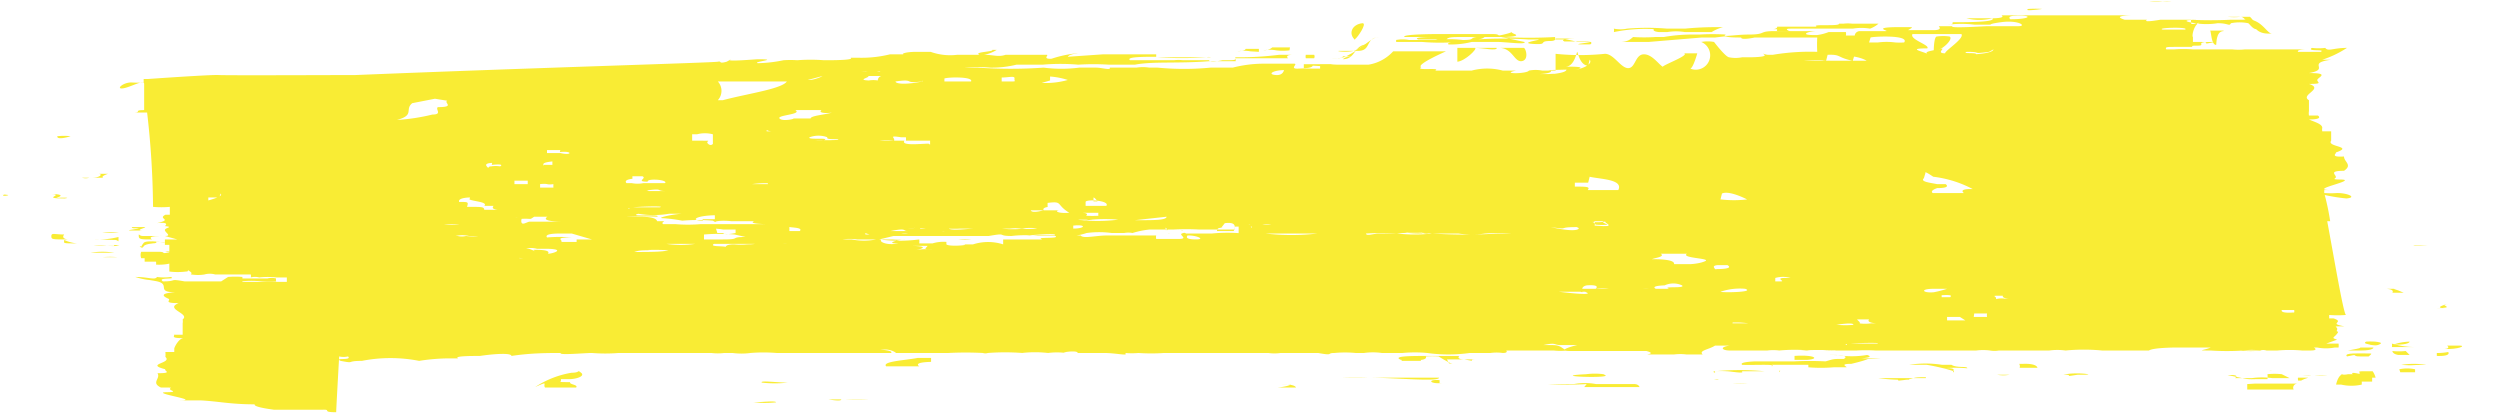 <svg id="Layer_1" data-name="Layer 1" xmlns="http://www.w3.org/2000/svg" viewBox="0 0 50.64 8.41"><title>LinkSmearYellow</title><path d="M3.76,5.45a1,1,0,0,1-.41.06.14.14,0,0,0,0-.06H3.12V5.38H3.05a.18.18,0,0,1,0-.13h0c.15,0,.2,0,.17,0h0s.17,0,.17,0c.21,0,0,.06.28,0,.14,0,0,0-.17,0H3.49v0H3.37s-.05,0,.17,0c0,0-.11,0-.17,0v0c.25,0,.15,0,.17,0a.15.15,0,0,1,.11,0H3.8c.09,0,0,0,0,0h0c.11,0,.13,0,.14,0H3.76Z" transform="translate(-0.19 -0.15)" style="fill:#f9ec34"/><path d="M3.27,5.08c.09,0-.14,0-.17.06s-.08,0-.08,0,0,0,.08,0c-.06,0-.05,0,0-.07s.51,0,.42,0C3.22,5,3.47,5.08,3.27,5.08Z" transform="translate(-0.19 -0.15)" style="fill:#f9ec34"/><path d="M27.79.62c.1,0-.11.3-.15.32-.22,0,.12,0,0,0s-.34,0-.27,0l-.27,0v0c.13,0,.47,0,.45,0h.08s.15-.25.15-.23-.18.27-.14.25C27.49.83,27.58.64,27.79.62Z" transform="translate(-0.19 -0.15)" style="fill:#f9ec34"/><path d="M25.21,1.09h0Z" transform="translate(-0.19 -0.15)" style="fill:#f9ec34"/><path d="M4.48,5.44h.19l0,0C4.53,5.48,4.42,5.48,4.48,5.44Z" transform="translate(-0.19 -0.15)" style="fill:#f9ec34"/><path d="M5.19,5.31s-.05,0,0,0h0S5.19,5.3,5.19,5.31Z" transform="translate(-0.19 -0.15)" style="fill:#f9ec34"/><path d="M2.28,3.75H2.06c.13,0,.22-.06.14-.08h.18S2.22,3.72,2.28,3.75Z" transform="translate(-0.19 -0.15)" style="fill:#f9ec34"/><path d="M1.85,3.74h0C1.81,3.75,1.8,3.75,1.85,3.74Z" transform="translate(-0.19 -0.15)" style="fill:#f9ec34"/><path d="M47.23,1.36c.45,0,0,0-.09,0,.14,0,.3,0,.27,0-.52.07,0,.19-.45.27.38,0,.24.06.18.12s.16.1-.18.1c.32.1-.19.22,0,.33v.08s0,.1,0,.14a.27.27,0,0,0,0,.09h.18s.13.08-.18.08c.11.05.27.09.27.17a.16.16,0,0,0,0,.07h0s0,0,.18,0V3c-.1.13.48.11.09.24.05,0-.15.1.17.08,0,.11.18.17,0,.29-.37,0-.1.1-.18.15s.28,0,.18.06S47,4,47.42,4c-.15,0-.3,0-.44,0a0,0,0,0,1,0,0l-.38,0,.58,0h.09s0,0,0,.06a1.72,1.72,0,0,0,.26,0c.22,0,.41.09.19.11a3.71,3.71,0,0,1-.44-.07,5,5,0,0,1,.11.53c.05,0,.07,0,0,0h0c.25,0,0,0,.24,0h-.3v0h0c.14.75.33,1.88.38,1.9a2.22,2.22,0,0,1-.34,0l0,.07a0,0,0,0,0,0,0h.09c.24.08-.13.1.22.16-.3,0-.12,0-.15.07s.06,0,0,.08-.13.08,0,.12l-.22.08v0h.25a.31.31,0,0,1,0,.08h-.08a.06.06,0,0,0,0,0v0a.94.94,0,0,1-.35,0c-.09,0-.07,0-.07,0s.11.06-.07.06-.16,0-.17,0a2.84,2.84,0,0,0-.5,0s0,0-.07,0l-.09,0-.06,0a.22.22,0,0,0-.13,0h0l0,0s0,0,0,0a.07.07,0,0,0,0,0H46s0,0,0,0a2,2,0,0,1-.44,0v0h.17c.08,0,.3,0,.24,0h0a1.15,1.15,0,0,0-.34,0v0a5,5,0,0,1-.66,0s0,0,0,0c-.31,0-.15,0,0-.06h-.49l.23,0s-.06,0-.15,0h-.1c-.14,0-.16,0-.17,0H44.2c.08,0-.4,0-.48.06h.17l-.22,0s-.15,0-.17,0c-.18,0-.39,0-.73,0v0a3.86,3.86,0,0,0-.74,0,1.2,1.2,0,0,0-.33,0h-.17c-.23,0,.09,0-.25,0-.1,0-.1,0-.09,0s-.2,0-.17,0l-.26,0c-.13,0-.08,0-.08,0a.54.54,0,0,1-.18,0,1.08,1.08,0,0,0-.28,0h-.08c-.46,0-.47,0-.93,0s-.31,0-1.08,0c0,0,0,0,0,0h-.25s-.62,0-.77,0a1.42,1.42,0,0,0,.61-.08h.09s-.26.07,0,.08c-.05,0,.16,0,.24,0s0,0,0,0,0,0,.13,0h0a3.53,3.53,0,0,0-.39,0s0,0-.12,0v0c.05,0,0,0-.24,0a6.9,6.9,0,0,0-.77,0H35.57c-.08,0-.12,0-.1,0h-.15s0,0,0,0a1.26,1.26,0,0,1,.43,0,.58.58,0,0,1,.22,0c.38,0,.09,0,.5,0l0,0h.38v0a3.3,3.3,0,0,0-.62,0,.92.92,0,0,0-.24,0c-.31,0-.09,0-.45,0-.06,0,.21,0,.22,0-.36,0-.39,0-.22,0s-.15,0-.31,0-.22-.07,0-.1h-.3c-.12.08-.34.1-.25.18l-.33,0h0a1,1,0,0,0-.25,0,0,0,0,0,0,0,0c-.22,0-.43,0-.44,0-.28,0,.14,0-.12-.07h-.17c-.28,0-.25,0-.53,0H32c-.28,0,0-.09.14-.12-.34,0-.17,0-.33,0s-.08-.06-.36,0c0,0,0,0-.07,0v0c.14,0,.06,0,.25,0s.19.07.3.11a1.25,1.25,0,0,1-.27,0h-.43s0,0-.1,0c.06,0-.17,0-.16,0H30.7s.05.05-.07.05a0,0,0,0,0,0,0,.93.93,0,0,0-.25,0c-.34,0-.16,0-.42,0a3.1,3.1,0,0,1-.86,0h0a2.68,2.68,0,0,0-.5,0s-.11,0-.17,0h-.08a0,0,0,0,0,0,0h-.17a1.27,1.27,0,0,0-.36,0l0,0s-.11,0-.17,0a2.26,2.26,0,0,0-.43,0c-.17,0,0,.06-.33,0,.07,0,.21,0,.18,0h-.43c-.23,0-.37,0-.33,0-.14,0-.16,0-.18,0a.89.89,0,0,1-.25,0,0,0,0,0,0,0,0c-.09,0,0,0-.16,0s-.13,0-.27,0-.07,0-.07,0c-.36,0-.26,0-.51,0h-.51s-.28,0-.52,0c0,0,0,0-.07,0a3.82,3.82,0,0,1-.52,0,0,0,0,0,0,0,0,1.56,1.56,0,0,1-.27,0c.08.07-.17,0-.43,0h-.53c0-.07-.42,0-.24,0a1.37,1.37,0,0,0-.36,0,.06.06,0,0,0,0,0,2.33,2.33,0,0,0-.53,0c.11,0,.08,0,.1,0h-.09a4.6,4.6,0,0,0-.7,0,.16.16,0,0,1-.1,0,6.81,6.81,0,0,0-.7,0,.05.05,0,0,0,0,0c-.21,0-.54,0-.53,0h-.53s-.06-.06-.2-.07c-.33,0,.17,0,.1.07-.44,0-.87,0-1.25,0-.2,0-.35,0-.36,0h-.17s0,0-.09,0h-.27l-.18,0a3.29,3.29,0,0,0-.53,0,1.36,1.36,0,0,1-.36,0h-.17a1.06,1.06,0,0,1-.26,0c-.14,0-.62,0-.89,0,0,0-.14,0-.28,0l-.44,0h-.27a3.42,3.42,0,0,1-.54,0c-.15,0-.69.05-.63,0-.25,0-.61,0-1,.06,0-.06-.3-.05-.64,0-.16,0-.54,0-.44.05-.08,0-.08,0-.08,0a3.92,3.92,0,0,0-.71.05,3,3,0,0,0-1.16,0c-.34,0-.12.06-.43,0-.15-.07.24,0,.15-.09a.4.4,0,0,1-.18,0C7,8.44,7,8.48,7,8.5c-.32,0-.07-.06-.29-.05H6.54l-.25,0H6l0,0v0c-.19,0-.28,0-.26,0s-.43-.05-.39-.11c-.5,0-.72-.06-1.1-.08l0,0H3.82c.38,0-.2-.09-.31-.14s.29,0,.16-.06S3.82,8,3.45,8c-.21-.1,0-.18-.07-.29.33,0,.12-.05.16-.08-.43-.11.15-.12,0-.25a.44.44,0,0,0,0-.1c.16,0,.17,0,.18,0h0s0-.05,0-.07S3.81,7,3.91,7c-.3,0-.16-.05-.2-.07h.18s0-.06,0-.09,0-.09,0-.14a.24.24,0,0,0,0-.08c.16-.12-.38-.21-.08-.33-.34,0-.14-.06-.21-.09s-.23-.11.15-.13c-.47,0,0-.2-.52-.24,0,0,.12,0,.26,0-.05,0-.54,0-.1,0a1.37,1.37,0,0,1-.46-.07c.27,0,.4.07.44,0a1,1,0,0,0,.28,0c.13.06-.29,0-.16.09.31,0,.1-.06.44,0,0,0-.18,0-.19,0v0l1.12,0a.17.17,0,0,0-.11-.06h.09l.52,0,.25,0a.35.35,0,0,1,.17,0s0,0,0,.06l-.3,0h.13c.17,0,.53,0,.46,0,.11,0,.17,0,.35,0h.17s0,0-.19,0H6s-.18,0-.19,0,0,0,0,0a2.21,2.21,0,0,1-.32,0,1.93,1.93,0,0,0-.42,0H4.67s0,0,0,0,0,0,0,0,0,0,0,0h0l.14-.09,0,0,0,0,0,0a1.65,1.65,0,0,1,.29,0h0s0,.07,0,.1H5s.07,0,.21,0h.22c.08,0,.06,0,.08,0h.16s0,0,.1,0,0,0,0,0H6l0-.09-.21,0s0,0,0,0a1.57,1.57,0,0,0-.35,0h0a0,0,0,0,1,0,0,.33.33,0,0,0-.17,0,.14.14,0,0,0,0-.06h.16v0H5.18v0H4.92l-.06,0c-.08,0-.08,0-.08,0H4.55a.4.4,0,0,0-.22,0h0v0h.21s0,0,.12,0h.1l0,0,0,0c-.12,0,0,0-.17,0s-.16,0-.18,0H4.33a.83.83,0,0,1-.26,0v0c-.36,0-.13,0,.13,0,0,0-.11,0-.09,0s.08,0,.07,0H4.05s0,0,0,0h.24v0h0s0,0-.16,0,0,0-.09-.06,0,0-.08,0a1.36,1.36,0,0,1-.34,0V5.11l.17,0H3.53V5h.25V5l-.25-.07c.15,0,0-.07,0-.12s.19-.06,0-.08c0,0,.12-.09-.16-.06.34-.08,0-.08.17-.17v0h.09s0,0,0,0V4.34a1.85,1.85,0,0,1-.34,0,17.63,17.63,0,0,0-.12-1.91h0v0c-.1,0-.3,0-.29,0,.2,0,0-.05.23-.05h0s0,0,0,0c0-.24,0-.43,0-.53s-.28.07-.43.09,0-.12.17-.12a1.69,1.69,0,0,0,.25,0s0-.07,0-.07h.09s1.27-.09,1.43-.08,2.45,0,2.77,0c3.7-.15,7.25-.25,7.34-.27s0,.05.18,0c0,0,0,0,.09-.05-.18.06.5,0,.54,0,.48,0-.12.05,0,.08a2.75,2.75,0,0,0,.52-.06c-.11,0-.11,0,0,0a2.09,2.09,0,0,1,.28,0,3.56,3.56,0,0,1,.54,0c.07,0,.17,0,.18,0-.15,0-.17,0-.18,0a2.4,2.4,0,0,1-.36,0l.36,0c.18,0,.62,0,.54-.05h.18a2.41,2.41,0,0,0,.62-.07c.32,0,.06,0,.28,0-.06,0,0-.05.26-.05,0,0,.09,0,.28,0a1.18,1.18,0,0,0,.54.06h0s.29,0,.45,0c-.13-.06.3-.06.26-.1h.09s-.12.08-.26.1c.2,0,.29.05.44,0,0,0-.15,0-.17,0l1,0c.06,0-.1.09.1.08A2.35,2.35,0,0,1,22,1.23c.1,0-.14,0-.18.07l.72-.05s0,0,.09,0h.17s.23,0,.36,0,.11,0,.45,0h0v.05c-.25,0-.62,0-.53.07l.36,0s.09,0,.26,0l.27,0a.72.72,0,0,1,.18,0l.36,0s0,0,.17,0c0,0,0,.06.27,0,.05,0,.11,0,.09,0,.15,0,.2,0,.17-.06a6.46,6.46,0,0,0,.89-.05c-.14,0-.3,0-.26,0l.53,0s-.16,0-.09.07l.36,0a.16.16,0,0,1,0-.07h.17a.08.08,0,0,1,0,.07l.27,0v0c-.21,0-.19,0-.44,0h-.09c-.28,0-.2,0-.53,0,0,0,0,0-.18,0v0c-.17,0-.35,0-.53,0,0,0,0,0-.09,0v.06l-.54,0c-.64.05-1.14,0-1.5.07v0l-.53,0a4.89,4.89,0,0,0-.62,0s.13,0,0,0a4.12,4.12,0,0,0-.72,0c-.34,0-.19,0-.53,0a2.08,2.08,0,0,1-.53.06,3,3,0,0,0-.53,0c-.07,0,.15,0,.28,0a9.54,9.54,0,0,0,1.33,0,2.84,2.84,0,0,0,.72,0l.35,0c.1,0,.3.06.27,0l.54,0a.83.83,0,0,1,.26,0s0,0,.17,0a5.61,5.61,0,0,0,1.07,0c.15,0,0,0,0,0,.25,0,.23,0,.45,0a2.52,2.52,0,0,1,.61-.08l.53,0s0,0,.1,0-.11.11.09.1.07,0,.44,0V1.46l.26,0,.27,0,.45,0a.86.86,0,0,0,.5-.27c.11,0,.12,0,.27,0s0,0,.09,0,0,0,.18,0l.53,0v0s-.62.27-.5.32c-.14.08.42,0,.28.07h.08s0,0,0,0,.56,0,.53,0H30v0h0a1.22,1.22,0,0,1,.63,0l.27,0c-.34.07.22.07.26,0a.71.71,0,0,1,.27,0h.27s0-.31,0-.34a4.86,4.86,0,0,0,1,0c.18,0,.32.29.47.29s.14-.28.32-.28.32.24.4.26c-.14,0,.55-.24.41-.28h.27s-.08.29-.14.31A.24.24,0,0,0,34.65,1a.71.71,0,0,1,.26,0s.22.29.3.31a.68.68,0,0,0,.27,0c.16,0,.21,0,.18,0s.33,0,.27-.05,0,0,.08,0,0,0,.09,0a4.53,4.53,0,0,1,.9-.06,2.85,2.85,0,0,1,0-.29c-.15,0-.68,0-1,0s-.28,0-.27,0-.28.06-.27,0c-.49,0-.13-.05-.53,0h-.27L33.58,1c-.21,0-.66,0-.81,0s-.32,0-.63,0c0,0-.25-.07-.27-.05s0,0,.09,0H31.6l-.44,0a8.07,8.07,0,0,0-1.07,0s.12,0,.17-.05c-.4,0-.12.06-.44.06a2.25,2.25,0,0,0-.54,0H29c-.1,0,0,0-.27,0a.68.68,0,0,0-.26,0V1L29,1a4.33,4.33,0,0,0,.71,0s-.23,0-.18.05A1.71,1.71,0,0,0,30,1c-.16,0-.21,0-.18,0H30c-.14,0,.24,0,.27,0s-.16,0-.18,0c.23,0,.46,0,.45,0,.14,0,.58.06.53,0v0L30.6.9s.42,0,.27-.06.06-.06-.18,0-.06,0-.27,0-.07,0-.09,0-.5,0-.63,0-.19,0-.44,0v0c.06,0-.7,0-.62.06-.1,0-.21,0-.18,0h0c-.28,0-.22,0-.35,0s-.34.24-.5.28-.41,0-.27,0,.34,0,.36,0c.27,0,.14-.25.41-.28.1,0,0,0,.27,0t.09,0s.12,0,.26,0v0l.18,0h.27s-.4,0-.26.05l.35,0a.48.48,0,0,0,.18,0c.09,0,0-.05.27-.05a.06.06,0,0,1,0,0H30a1.72,1.72,0,0,0,.27,0l.36,0a9.63,9.63,0,0,0,1.06,0,0,0,0,0,1,0,.05c-.14,0-.34,0-.35,0,.21,0-.06.07.26,0,0,0-.12,0-.26,0,.13,0-.42.07-.09.09s.07-.06.36-.06c0,0,.09,0,.09-.05l.45,0s-.41,0-.27.06l.36,0c.48,0-.33.06,0,.06,0,0,0,0,.09,0s.1,0,.09-.05l.54,0S32.83,1,33,1s.22-.06.27-.1a3.52,3.52,0,0,0,.45,0c.09,0,.06,0,.17,0a3.34,3.34,0,0,1,.63-.05s0,0,.09,0a4.36,4.36,0,0,1,.54,0c-.12.06.21,0,.45,0v0c.39,0,.19-.07.54-.07.1,0,.07,0,.09,0,.22,0,.42,0,.53,0H37c-.19,0-.4.09,0,.08A1,1,0,0,0,37.23.8c.14,0,.31,0,.26,0s-.17,0-.18,0h.27a.16.16,0,0,1,0,.07h.18s0-.07.09-.09l.45,0s0,0,.09,0-.28-.07.18-.08h.27c.11,0,.1,0,0,.06.14,0,.31,0,.27,0h.27s.16,0,.08-.08h.28c-.09.05.66,0,.71,0s-.55,0-.53,0l.63,0c.11,0,.21,0,.18,0,.34,0,.18,0,.35,0s0-.13-.36-.08-.07.05-.35.05c-.13,0-.09,0-.18,0v0a2.21,2.21,0,0,0-.54,0s.12,0,.09-.05c.31,0,.88,0,.81-.08a1.08,1.08,0,0,1-.53,0c.34,0,.27,0,.54,0,0,0,.27,0,.17-.06h.54c.34,0,.17,0,.45,0s.17,0,.18,0c.23,0,.32,0,.26,0h.45c.12,0,.08,0,.18,0s.07,0,.27,0,0,0,.18,0,0,0,.17,0a0,0,0,0,1,0,0s-.48,0-.18.09c0,0,.23,0,.45,0q-.09.06.27,0h.88V.55c-.05,0-.11,0-.09,0-.42,0-.24.05-.08.07a1.41,1.41,0,0,0,.45,0c.23,0,.23.07.27,0a.91.91,0,0,1,.35,0c.14,0,.11.2.39.21,0,0,0,0,.09,0s0,0,0,0v0c-.11,0-.23-.34-.58-.28,0,0-.1,0-.08,0h-.18a8,8,0,0,1-.8,0s0,0,0,.06.12,0,.19,0c-.12,0-.18.27-.15.29v.1c.15,0,.2,0,.17,0,.22,0-.05.07.27,0v0c-.2,0-.29,0-.27.05s-.23,0-.18.05h-.36c-.15,0-.2,0-.17.05h.17a2.43,2.43,0,0,1,.36,0c-.1,0,.27,0,.45,0h.35a1.25,1.25,0,0,0,.27,0c.31,0,.81,0,1.25,0v0s-.22,0-.18.05c.33,0,.14,0,.46,0,.11-.06-.3,0-.18-.08a1.1,1.1,0,0,0,.27,0c.06.08.16,0,.44,0A2.09,2.09,0,0,1,47.23,1.36ZM44,.75h.45C44.56.69,43.84.71,44,.75Zm2.66,5.73a.08.08,0,0,0,0-.05h-.25S46.36,6.5,46.64,6.48ZM32.24,6a.08.08,0,0,1,0,.07C32,6,32,6,31.8,6v0c.34,0,.29,0,.71,0,.08,0,.09,0,.09,0s.06,0,.18,0a1,1,0,0,0-.27,0s.12-.09-.18-.07C32.36,5.93,32.25,5.93,32.24,6Zm.53-1.36h-.08a.87.87,0,0,1-.28,0s.07,0,.1.06a1.47,1.47,0,0,0,.27,0C32.62,4.62,32.77,4.61,32.77,4.59ZM35.28,6.7h.33v0a1.81,1.81,0,0,0-.52,0C35.2,6.67,35.32,6.67,35.28,6.7Zm1.08-.92h.21v0c-.12,0-.12,0-.11,0a.57.57,0,0,0-.31,0v.07s0,0,.11,0S36.12,5.78,36.36,5.78Zm1.4,1c-.06,0,.07,0,.1,0-.48,0-.25,0-.47,0,0,0,0,0,.12,0Zm-.16.33h.61C38.39,7.08,37.4,7.1,37.6,7.14Zm.13-.41h.12a.9.9,0,0,0,.24,0s.1,0,.1,0l0,0c.07,0-.21,0-.14-.08s0,0,0,0h-.23c-.06,0,.18.1-.08.11,0-.06-.36,0-.35,0s.18,0,.36,0-.54,0-.34,0A1.75,1.75,0,0,0,37.73,6.73Zm1.79-.6,0,.07h.18C39.67,6.17,39.81,6.11,39.52,6.13ZM39.63,6l0,0h-.27l0,0c-.29,0-.23.09,0,.07A2.18,2.18,0,0,0,39.63,6ZM38.54,4.59h-.27v0h-.64l0,0a5.25,5.25,0,0,1,.9,0Zm-2,2.77s0,0,0,.08h.25C37.07,7.42,36.94,7.33,36.53,7.36ZM35.54,6V6a1.21,1.21,0,0,0-.5.06C35.09,6.08,35.75,6.07,35.54,6ZM35,5.6s.32,0,.18-.08H35s-.12,0-.09.05S34.93,5.6,35,5.6Zm7.26,2.14c.15,0,.17,0,.18,0,.19,0-.2-.06-.45,0C42.27,7.74,41.89,7.8,42.28,7.74ZM41.1,7.6c.09,0,.32,0,.28,0h.08s0-.09-.29-.08h-.08A.09.09,0,0,1,41.1,7.6Zm-.3-1.4c.08,0,.08,0,.09,0s-.15,0-.13-.06c-.3,0-.11,0-.14.07A.42.42,0,0,1,40.8,6.2Zm.1,1.54h0v0h-.26A.67.67,0,0,0,40.9,7.74Zm-.73-1.17h.27a.16.16,0,0,1,0-.07h-.26Zm-.28,0c-.2,0-.11,0-.26,0h0l0,.07H40Zm-.12,1.12c-.08,0,.14-.1-.23-.08a2.92,2.92,0,0,1,.5,0c0-.05-.21,0-.32-.07.1,0-.14,0-.3,0a.43.43,0,0,1,0,0h.11v0a2.16,2.16,0,0,0-.67,0h.24s.15,0,.12,0A4.22,4.22,0,0,1,39.77,7.67Zm-.57.12h.33s-.09,0-.23,0H39c-.11,0-.44,0-.35.05C39.07,7.82,38.84,7.79,39.2,7.79Zm-.34,0c.11,0,.09,0,.11,0l-.73,0A3.56,3.56,0,0,0,38.86,7.84Zm-2.63-.15c.27,0,.23,0,.24,0H37s-.12,0-.13,0h-.26s0,0-.12,0h-.24A.17.17,0,0,1,36.23,7.69Zm-.15-.12h.5s0,0-.14,0c0,0,0,0,.12,0s0,0,.26,0c0,0,0,0,0,.05a3.06,3.06,0,0,0,.51,0h.25c.07,0-.17-.07.11-.07,0,0,.26-.06.34-.1h.25a0,0,0,0,0,0,0,4.17,4.17,0,0,0-.63,0c-.14,0,.61,0,.36-.08a1.84,1.84,0,0,1-.62,0c-.14,0-.08,0-.24,0,.24,0,.52,0,.39.08l0,0c-.22,0-.2,0-.37.05a6.28,6.28,0,0,0-.63,0s-.14,0-.38,0h-.47c.17,0-.3,0-.21.07h0C35.71,7.55,36.2,7.52,36.08,7.57Zm-1.15.13a5.34,5.34,0,0,1,1,0c.13,0-.32,0-.46,0,.08.06-.22,0-.31,0C35.19,7.67,34.78,7.65,34.93,7.7Zm-.56-2.17h.09c-.07,0,.14,0,.27-.06s-.5-.06-.37-.15c-.25,0-.23,0-.45,0h-.08c.09.06-.1.08-.18.11.11,0,.47,0,.45.1ZM33.59,6V6l.27,0V6h.27V6H34c-.17-.06.35,0,.26-.07s0,0,0,0a.42.42,0,0,0-.35,0c.06,0-.31,0-.18.07,0,0-.1,0-.08,0h-.18V6A.85.85,0,0,0,33.59,6ZM33,5.73c.16,0,.45,0,.36,0a.83.83,0,0,1-.27,0h-.26C33,5.7,33.07,5.7,33,5.73Zm-.33-1c.27,0-.08-.06,0-.1h-.28c.11,0,.12,0,.1.09Zm.28,3s0,0,.07,0c-.35,0-.22,0-.33,0Zm-.28,0a1.34,1.34,0,0,0-.35,0C31.5,7.77,32.81,7.82,32.71,7.75Zm-.37-1.67h-.53v0C32,6.09,32.43,6.13,32.34,6.08Zm-.17-1.31c-.43,0-.11.06-.53,0v0C32,4.84,32.17,4.82,32.17,4.77Zm-7.53-.06h0Zm.91,0c.23,0,.28,0,.25,0a.4.4,0,0,0,.18,0H25.9s0,0-.09,0-.06,0-.25,0-.08,0-.17,0,0,0,0,0h-.12s.06,0,.19,0S25.49,4.76,25.55,4.76Zm1.36-.09h0Zm3.74.2h.18v0h.36v0c-.09,0-.6,0-.53,0Zm-.53,0v0H30c-.14,0-.3,0-.26,0s0,0,.09,0Zm-.58,2.63v0h.35c.29,0,.28,0,.24,0-.21,0,.07.06-.24,0,0,0-.17,0-.1-.07-.33,0-.16,0-.43,0,0,0,0,0-.07,0s0,0-.18,0v0c-.27,0-.7,0-.5.08h.17s0,0,0,0,.07,0,.26,0c-.07,0,.11,0,.07-.07h0a2,2,0,0,1,.26,0C29.65,7.57,29.68,7.53,29.54,7.51ZM29,4.86c-.13,0-.33,0-.35,0a1.83,1.83,0,0,0,.54,0C29.07,4.9,29,4.89,29,4.86Zm.05,2.52s-.08,0-.27,0c0,0-.08,0-.07,0Zm-.5.08c.29,0,.1,0,.42,0C29,7.36,28.5,7.42,28.59,7.46Zm.8.45s0,0,0-.06C29.1,7.83,29.14,7.93,29.39,7.91ZM27.9,7.8c.55,0,1.44.09,1.44,0h-.25c-.27,0-.25,0-.51,0h-1.2S27.64,7.79,27.9,7.8ZM26.1,8h.34s0-.07-.28-.06c0,0,.13,0,.18,0C26.21,8,26,8,26.1,8ZM24.42,5c.2,0,0-.09-.19-.08C24.29,4.9,24.11,5,24.42,5Zm-5.06.1c.06.06.62,0,.26,0l.28,0a1,1,0,0,1,.61,0h0V5h.17s.39,0,.53,0,0,0,0,0h.09c-.17-.06.42,0,.25-.08.11-.06-.54,0-.55,0v0h.53c.15,0,.17,0,.19,0s.07,0,.08,0h.28c.05.07.31,0,.53,0h1a.15.15,0,0,0,0,.07c.38,0,.23,0,.45,0s0-.08.07-.11.08,0,.08,0h.53a3.24,3.24,0,0,1,.63,0c.22,0,.19,0,.45,0,0,0-.16,0,0,0a4.6,4.6,0,0,0,1.06,0c.15,0,.17,0,.18,0a1.34,1.34,0,0,1,.26,0h.54c0,.06.16,0,.27,0h.36a3.15,3.15,0,0,0,.71,0,10.19,10.19,0,0,0,1.33,0c.14,0,.36,0,.27,0a3.57,3.57,0,0,0-.53,0,1.78,1.78,0,0,1-.54,0c-.36,0-.18,0-.54,0a3.92,3.92,0,0,0-.71,0c-.13,0,0,0,0,0a5.53,5.53,0,0,0-.62,0h-.53v0c-.37,0-.87,0-1.52,0h-.53V4.74c-.12,0-.07,0-.08.06h-.54v0c-.2,0-.17,0-.17,0a4.83,4.83,0,0,0-.54,0h-.09c-.25,0-.24,0-.45,0v0h.27v0h-.21v0a1.72,1.72,0,0,0-.34.07.44.44,0,0,0-.17,0v0h-.25a1.89,1.89,0,0,0-.51,0h0a1.14,1.14,0,0,1-.43.06H22v0h-.26c-.25,0-.16,0-.26,0h-.27a2.27,2.27,0,0,0-.53,0c-.32,0-.06-.07-.46,0,.06,0,.21,0,.19,0h-.81l-.2,0-.07,0h-1s0,0,0,0h0s.07,0,.06,0h-.1L18,5h0a3.13,3.13,0,0,0,.81,0,.31.31,0,0,1,0,.08h.27A.76.76,0,0,1,19.36,5.05Zm5.85-.35h0Zm-6.63.08c-.12,0,0-.07-.35,0,.06,0,.08,0,.09,0h.26Zm-2.4,0c-.1,0-.39.06-.31,0l-.38,0,.38,0h.52C16.48,4.74,16.1,4.77,16.18,4.73Zm-.36-1.57a1.22,1.22,0,0,0-.52,0v0C15.11,3.21,15.78,3.19,15.82,3.16Zm.12.62a1.8,1.8,0,0,0-.52,0v0h.33C15.7,3.79,15.82,3.78,15.94,3.78Zm-.22-1.07c.09,0,.07,0,.09,0s-.08,0-.11-.05h-.19C15.39,2.7,15.73,2.67,15.72,2.71Zm-1,2.06h-.25s-.17,0-.13,0l.5,0s0,.05.25,0c0,0,0,0,0-.07h-.25C14.74,4.78,14.67,4.79,14.69,4.77ZM11,5.21c.12,0,.35,0,.29.08.09,0,.37-.09,0-.1h-.22a.54.54,0,0,0-.27,0h-.15a.65.65,0,0,1,.26,0C11.16,5.29,11,5.24,11,5.21Zm2.51-.13h0a.06.06,0,0,0,0,0h.12S13.58,5.09,13.55,5.08ZM17.94,5h-.22l-.28,0A1.27,1.27,0,0,0,17.94,5Zm2.42-.22s-.18,0-.18,0,.42,0,.26,0h.15s0,0,0,0-.15,0-.26,0-.22,0-.17,0c-.1,0-.09,0-.09,0l-.43,0a1.71,1.71,0,0,1-.23,0c.06.05.41,0,.53,0C19.89,4.75,20.13,4.75,20.36,4.74Zm.84,0a.78.78,0,0,0-.29,0,1.12,1.12,0,0,0-.26,0,0,0,0,0,1,0,0h0s0,0-.17,0a2,2,0,0,0,.46,0s-.18,0-.19,0A3.15,3.15,0,0,0,21.2,4.78Zm.73,0c.25,0,.27-.09,0-.06A.07.07,0,0,0,21.93,4.74Zm-3.08.08h.31s-.08,0-.06,0h-.28Zm.74-.1h-.05s0,0,0,0Zm-.21.08.13,0h-.14v0Zm-.11,0h0C19.35,4.85,19.33,4.84,19.27,4.84Zm.43-.18c-.12,0-.1,0-.08,0,.19,0,.13,0,.26,0v0c-.06,0-.08,0-.08,0Zm-1.12.22h0a.32.32,0,0,0-.13,0Zm-1.32,0v0h.18c.14,0,.1,0,.08,0Zm-.63,0-.08,0h-.13v0a1.48,1.48,0,0,0-.29,0c.06,0,.06,0,0,0a1.57,1.57,0,0,1,.38,0Zm-3.92.18h0s0,0,0,0ZM13.55,5h-.16l.11,0h.15C13.56,5,13.58,5,13.55,5Zm-2.86.25s0,0-.09,0h0A.24.24,0,0,0,10.69,5.24ZM9.89,5h.31v0H9.9c-.05,0-.06,0-.06,0Zm0-.17s0,0,.07,0S9.9,4.84,9.85,4.83Zm-.52,0s0,0,0,0h.05C9.46,4.85,9.39,4.84,9.33,4.83Zm.09.1a0,0,0,0,1,0,0,.35.35,0,0,0,.17,0,.89.89,0,0,0,.25,0H9.69A.6.6,0,0,0,9.42,4.93ZM9.18,4.7s-.07,0-.09,0H9.5A1.06,1.06,0,0,0,9.18,4.7Zm5.89.2a3.72,3.72,0,0,0-.62,0V5h.38a.08.08,0,0,1,0,0c.41,0,.1-.05.49-.05h.45a0,0,0,0,1,0,0c.11,0,.14,0,0,0a.49.49,0,0,1-.17,0l0,0h-.07s.28,0,.22,0c-.35,0-.15,0-.46,0Zm2.65,0h.34s0,0,0,0c.19,0,.16,0,.17,0h0s0,0,0,0c.23,0-.09,0-.16,0H17.8C17.69,4.86,17.7,4.87,17.72,4.88Zm.86-.06h0Zm.25-.06h.11a1.2,1.2,0,0,0-.36,0S18.68,4.77,18.83,4.76Zm.2-1.7V3l-.52,0C18.43,3.11,18.85,3.06,19,3.06Zm3,1.52h0a.46.46,0,0,0,.2,0H22Zm.28,0a1.05,1.05,0,0,1-.3,0,3.42,3.42,0,0,0,.83,0A3,3,0,0,0,22.3,4.6Zm.68,0h0ZM18.54,5a1.47,1.47,0,0,1-.27,0s0,0-.17,0,0,.14.29.08C18.1,5.09,18.37,5,18.54,5ZM19,5.2s.11,0,.17,0c-.31,0-.24,0-.19-.07h-.36s.51,0,.11.09A.94.94,0,0,1,19,5.2Zm-.81,2.37c.31,0,.33,0,.62,0q-.11-.08.24-.09s0-.06,0-.08h-.27C18.52,7.45,18.05,7.47,18.14,7.57ZM17.55,5h0a1,1,0,0,0-.29,0h.1ZM15.62,7.9a2.34,2.34,0,0,0,.53,0c.18,0,.62,0,.53,0s-.3,0-.53,0S15.58,7.85,15.62,7.9Zm-.73-2.75s0-.05.17-.05a1.35,1.35,0,0,0,.27,0c.07,0,.23,0,.26-.07s.15,0,.26,0,0,.07.29.06c-.07,0-.21,0-.19,0h.27c-.13,0,.6,0,.45,0h.21s0,0-.09,0a1,1,0,0,1-.18,0h-.74s.13,0,.21,0h0c-.06,0-.3,0-.31,0h-.72s-.15,0-.24,0h0s-.1,0-.26,0-.42,0-.63,0h-.23a2,2,0,0,0,.58,0h-.17a2.17,2.17,0,0,1,.38,0c.1,0,.07,0,.08,0h.09C14.56,5.15,14.8,5.13,14.89,5.15Zm-1.16.07a4.15,4.15,0,0,0-.54,0,.58.58,0,0,1,.17,0c.1,0,.07,0,.08,0h-.17c-.27,0-.17.07-.53.06,0,0,0,0-.08,0C12.93,5.23,13.51,5.28,13.73,5.22Zm-1.25,0h.26c.44,0,0,0-.28,0C12.46,5.19,12.47,5.21,12.48,5.21ZM11.23,8c.3,0,.35,0,.63,0,.05-.06-.15-.06-.12-.11-.3,0-.16,0-.19-.06h.17c.14,0,.33-.06.24-.13s0,0-.19,0a1.9,1.9,0,0,0-.74.29C11.32,7.86,11.18,7.93,11.23,8Zm-.52-2.62c.09,0,.07,0,.08,0a2.72,2.72,0,0,0-.45,0c-.07,0,.27,0,.18-.07l-.16,0s0,0,0,0,0,0-.18,0H10C10.1,5.31,10.56,5.29,10.71,5.33Zm-5.08,0H5.8v0h0s-.09,0-.26,0c0,0,0,0,0,0Zm-1-1.23H4.41s0,0,0,.06C4.69,4.13,4.68,4.1,4.66,4.07Zm.47,1.08H5.07s0,0,.07,0ZM9,2.15l-.46.09c-.16.13.06.24-.31.34a4.08,4.08,0,0,0,.72-.11c.21,0,.05-.11.11-.15v0c.36,0,.11-.09.19-.13v0Zm.71,2s0,0,0,0l0,0s-.25,0-.22.09c.19,0,.19,0,.16.1.32,0,.34,0,.35.06h.26c.06,0-.15,0-.07-.08v0H10C10.08,4.24,9.78,4.23,9.7,4.19Zm.45-.7s-.17,0-.11.07,0,0,.09,0a.57.57,0,0,1,.18,0S10.44,3.46,10.15,3.49Zm.45.36a.64.64,0,0,1,0,.07h.27s0,0,0-.07Zm.06.74s0,0,0,0c-.31,0-.05,0-.26,0v0s0,0,0,0,0,0,.09,0v0c.34,0,.24,0,.25.09s.12,0,.17,0,0,0,.09,0l.56,0h0s-.45,0-.29-.1c-.09,0-.33,0-.27,0C10.89,4.62,11,4.56,10.66,4.59Zm.46-.71s0,.07,0,.11h.27a.64.64,0,0,1,0-.07,0,0,0,0,1,0,0C11.24,3.9,11.32,3.86,11.12,3.88Zm.08-.35h.17a.64.64,0,0,1,0-.07C11.09,3.45,11.24,3.5,11.2,3.53Zm.33-.3s0,0,0,0h-.27s0,0,0,.06l.27,0C11.78,3.31,11.8,3.2,11.53,3.23Zm.23,1.69a0,0,0,0,1,0,0h.1v0c-.16,0-.41,0-.31,0-.1,0-.35,0-.29.08a2.93,2.93,0,0,1,.5,0c-.37,0-.17.05-.21.09h.31V5h.22s.11,0,.11,0h.24s0,0-.08,0,0,0,0,0a.42.42,0,0,1-.18,0h0Zm.54-3h-.08v0H12v0a5.48,5.48,0,0,1,.9,0v0Zm1,2c.18,0,.41,0,.35-.05s-.37-.06-.35,0c-.26,0,0-.07-.11-.11H13v.05c.08,0-.2,0-.12.09v0s.15,0,.11,0a.6.6,0,0,0,.23,0h.13l.35,0C13.87,3.88,13.28,3.94,13.33,3.91Zm0,.14h.24c.07,0,.14,0,.13,0-.24,0,0-.07-.48,0C13.24,4,13.37,4,13.32,4.05Zm-.38.33.62,0C13.75,4.31,12.76,4.34,12.94,4.38Zm1.49.24h.25s0-.06,0-.08C14.26,4.52,14.17,4.62,14.43,4.62Zm.21-1.72a.63.63,0,0,0-.32,0s0,0-.1,0V3h.21c.22,0,.05,0,.11.06s.11,0,.1,0Zm0,1.75a3.61,3.61,0,0,0-.62,0,3.14,3.14,0,0,0-.39-.05.08.08,0,0,1,0,0c-.14,0,.13-.07.37-.09-.17,0-.12,0-.25,0a1.85,1.85,0,0,1-.62,0c-.24.07.49,0,.38.06a6,6,0,0,0-.62,0,0,0,0,0,1,0,0h.25c.1,0,.35,0,.37.09.27,0,.06,0,.12.06h.25a3.05,3.05,0,0,0,.51,0v0c.22,0,.24,0,.25,0s.11,0,.13,0c-.14,0-.1,0-.12,0l.48,0c-.12,0,.37,0,.58,0v0c.08,0-.39,0-.23-.06l-.47,0C14.81,4.61,14.67,4.63,14.68,4.65ZM16.44,1.8l-.27,0-1.07,0v0c-.19,0-.24,0-.37,0a.28.28,0,0,1,0,.38h.1c.52-.14,1.29-.24,1.31-.41.22,0,.38,0,.45,0s.22-.05.26-.08Zm.39.58h-.09c-.22,0-.19,0-.44,0,.15.09-.38.1-.32.17s.35,0,.27,0h.36c0-.06.33-.08.43-.12C16.94,2.45,16.75,2.44,16.83,2.38Zm.41.62s0,0-.09,0c.11-.06-.25,0-.2-.07a.53.53,0,0,0-.36,0,.06.06,0,0,0,0,0c-.07.06.44,0,.29.06a1.3,1.3,0,0,0-.18,0v0H17v0a2.4,2.4,0,0,1,.27,0h.18V3Zm.38-.29-.26,0c-.08,0,.2,0,.36,0,0,0,.07,0,.17,0h-.27Zm.17-.93a.53.53,0,0,1,.18,0s0-.07.07-.09h-.27C17.85,1.71,17.52,1.77,17.79,1.78ZM18,1.59a1.28,1.28,0,0,1-.27,0h-.09s.16,0,0,0a2.31,2.31,0,0,0,.27,0S18.08,1.61,18,1.59ZM18.3,3A1.06,1.06,0,0,0,18,3c.11,0,.21,0,.19,0h.09c.42,0,.37,0,.71,0V3c-.21,0-.2,0-.45,0a.25.25,0,0,0,0-.07s-.11,0-.1,0C18.17,2.89,18.33,2.94,18.3,3Zm.57-1.2c-.41.05-.12-.06-.54,0,0,.05.2.07.55,0C18.87,1.78,18.87,1.78,18.87,1.77Zm.45,0v0l.36,0v0h.18v0C19.91,1.7,19.4,1.71,19.32,1.74Zm1.16,0h-.09v0l.27,0c.13,0,.07,0,.08-.06S20.62,1.72,20.48,1.72Zm.93,2.54c.07,0-.12,0-.08.07-.3,0-.06,0-.26,0,0,0,0,.07.26,0l.34,0v0c-.13,0-.08.07.18.05l.25,0v0s.16,0,.09.06a2.19,2.19,0,0,0,.25,0,.13.13,0,0,1,0-.06h.16c.08,0,.06,0,0,0h-.5v0c-.15,0-.16,0-.17,0s-.07,0-.08,0C21.57,4.29,21.73,4.22,21.41,4.26Zm.05-2.56s0,0-.17.05a1.68,1.68,0,0,0,.53-.06A1.52,1.52,0,0,0,21.46,1.7Zm.88,2.45c-.18,0-.27,0-.26,0l.34,0S22.38,4.16,22.34,4.15Zm-.16.09c.32,0,.13,0,.42,0C22.68,4.21,22.19,4.18,22.18,4.24Zm1,.29-.47,0s.15,0,.35,0l0,0h.25c.25,0,.51,0,.51-.07Zm.62.15v.05h.36s0,0,0,0l0,0h0a.06.06,0,0,1-.05,0h-.26Zm1.13,0c.06,0,.2,0,.17,0-.23,0-.25,0-.26.07h.34C25.26,4.65,25.1,4.66,25,4.67Zm1.28-3.19c-.24,0-.36.09-.17.1S26.19,1.51,26.24,1.48Zm5.34,0c.06,0,.14.06-.17.08.05,0,.2,0,.18,0a1.77,1.77,0,0,1,.27,0c-.4,0,.09,0,.09-.09Zm.81-.09c-.16,0-.21-.26-.22-.28s-.05.29-.23.3c.18,0,.45,0,.18.07C32.4,1.5,32.43,1.4,32.39,1.36Zm0,2.37h-.27s0,.06,0,.08c.23,0,.32,0,.26.07.28,0,.32,0,.62,0C33.08,3.78,32.6,3.78,32.39,3.73Zm2.68.34c-.23,0-.52,0-.53,0s.35,0,.54,0a2.35,2.35,0,0,0,.53,0S35.22,4,35.07,4.07Zm2.14-2.81H37s0,0,.1,0a.63.63,0,0,1,.17,0,3.48,3.48,0,0,0-.54,0c.24,0,.81,0,1.07,0,0,0-.09,0-.09,0C37.39,1.31,37.49,1.25,37.21,1.26Zm.54,0H38v0C37.77,1.24,37.3,1.29,37.75,1.28Zm.33-.37s.16,0,.18,0a1.36,1.36,0,0,1,.35,0,1.3,1.3,0,0,0,.18,0C38.88.85,38.12.89,38.08.91Zm1.11,2.75c-.08.07.12.09.27.12h.17s.13.08-.17.08c0,0-.16.05-.09.1.28,0,.31,0,.63,0,0,0-.13-.09.18-.08a2.28,2.28,0,0,0-.8-.25C39.17,3.61,39.19,3.64,39.19,3.66ZM40,.84c-.18,0-.25,0-.53,0s-.62,0-.54,0c-.07.11.36.22.3.29-.42,0-.1.06,0,.11-.08-.05.15-.07.27-.1s-.11.09.09.09c0-.06.43-.32.32-.4.12,0,.12,0,.27,0v0Zm.48.36c-.39.05-.11,0-.45,0-.13.05.25,0,.18.06s-.47,0-.45,0,0,0,.1,0,.69,0,.71-.11ZM41,.47s-.16,0-.09.07C41.34.54,41.38.45,41,.47Z" transform="translate(-0.19 -0.15)" style="fill:#f9ec34"/><path d="M1.85,3.75H2A.26.26,0,0,1,1.85,3.75Z" transform="translate(-0.19 -0.15)" style="fill:#f9ec34"/><path d="M5.16,5.25s-.06,0,0,0L5,5.25h.15Z" transform="translate(-0.19 -0.15)" style="fill:#f9ec34"/><path d="M3.27,5C3.05,5,3,5,3,4.93s0,0,.08,0h.17s.08,0,.25,0C3.49,4.93,3.14,4.92,3.27,5Z" transform="translate(-0.19 -0.15)" style="fill:#f9ec34"/><path d="M1.35,2.91a1.09,1.09,0,0,1,.27,0S1.34,3,1.35,2.91Z" transform="translate(-0.19 -0.15)" style="fill:#f9ec34"/><path d="M2.51,5.13H2.35a1.07,1.07,0,0,0-.26,0s.16,0,.17,0h.09a2.08,2.08,0,0,0,.26,0S2.45,5.09,2.51,5.13Z" transform="translate(-0.19 -0.15)" style="fill:#f9ec34"/><path d="M2.09,5H2s0,0,.08,0a1.7,1.7,0,0,0,.51-.05s0,0,0,.06,0,0-.08,0S2.21,5,2.09,5Z" transform="translate(-0.19 -0.15)" style="fill:#f9ec34"/><path d="M2.86,4.75l.25,0c.11,0-.25.07,0,.07a.06.06,0,0,1,0,0c-.13,0-.06,0-.25,0S3,4.79,3,4.77C2.88,4.78,2.86,4.77,2.86,4.75Z" transform="translate(-0.19 -0.15)" style="fill:#f9ec34"/><path d="M1.5,4.17c-.5,0,0-.07-.26-.09,0,0,.33,0,.09.08C1.44,4.15,1.65,4.15,1.5,4.17Z" transform="translate(-0.19 -0.15)" style="fill:#f9ec34"/><path d="M45.08,1.06c-.1,0-.1-.27-.12-.29-.19,0-.28,0-.27,0s.26,0,.54,0V.78C45.07.78,45.09,1.05,45.08,1.06Z" transform="translate(-0.19 -0.15)" style="fill:#f9ec34"/><path d="M29.71,1.4l0-.28.35,0c.22,0,.2,0,.45,0,0,.07-.28,0-.44,0C30.12,1.14,29.86,1.39,29.71,1.4Z" transform="translate(-0.19 -0.15)" style="fill:#f9ec34"/><path d="M26.78,1.48s0,.05-.18.05V1.45c.35,0,.36,0,.7,0,0,0-.22,0-.17.05Z" transform="translate(-0.19 -0.15)" style="fill:#f9ec34"/><path d="M45.76.49c-.34,0-.17,0-.45,0v0a1.11,1.11,0,0,0,.27,0c.09,0,.21.25.31.25S45.76.47,45.76.49Z" transform="translate(-0.19 -0.15)" style="fill:#f9ec34"/><path d="M38.07.73c-.15,0,0,0,0,0a1.07,1.07,0,0,0-.35,0s0,0-.18,0H37c-.14,0-.08,0-.27,0t-.27,0q-.15,0,0,.06c-.29,0-.29,0-.27-.05h-.09s.09,0,.09-.05l.54,0,.26,0c-.13-.06.47,0,.45-.06h.09a.72.72,0,0,1,.18,0c-.08,0,.35,0,.53,0a0,0,0,0,1,0,0A.53.53,0,0,1,38.07.73Z" transform="translate(-0.19 -0.15)" style="fill:#f9ec34"/><path d="M27.39,1.29h.18s-.12,0-.18.06c.27,0,.22-.3.5-.3v0h0c-.11,0-.35.26-.58.28h-.18v0C27.32,1.34,27.4,1.32,27.39,1.29Z" transform="translate(-0.19 -0.15)" style="fill:#f9ec34"/><path d="M41.29.33s-.11,0-.27,0h0s.12,0,.26,0c-.14.06.31,0,.27,0A2.25,2.25,0,0,0,41.29.33Z" transform="translate(-0.19 -0.15)" style="fill:#f9ec34"/><path d="M24.63,1.31a7.41,7.41,0,0,1-1,0l.72,0h.27c.27,0,.54,0,.54,0-.15,0-.3,0-.44,0A.17.17,0,0,0,24.63,1.31Z" transform="translate(-0.19 -0.15)" style="fill:#f9ec34"/><path d="M26.31,1.17a1.09,1.09,0,0,1-.27,0,.7.7,0,0,0-.26,0s.12,0,.18-.06h-.18s.09,0,.27,0h.18s-.18,0-.18,0h.27A0,0,0,0,0,26.31,1.17Z" transform="translate(-0.19 -0.15)" style="fill:#f9ec34"/><path d="M25.52,1.19a.77.77,0,0,0-.27,0c-.05,0,.17,0,.17-.05l.27,0s0,0,0,.06Z" transform="translate(-0.19 -0.15)" style="fill:#f9ec34"/><path d="M2.51,5.27s0,0,0,0h0c-.25,0-.18,0-.49,0v0A1.47,1.47,0,0,1,2.51,5.27Z" transform="translate(-0.19 -0.15)" style="fill:#f9ec34"/><path d="M1.75,5.08v0c-.31,0-.26,0-.26-.07A.76.76,0,0,0,1.75,5.08Z" transform="translate(-0.19 -0.15)" style="fill:#f9ec34"/><path d="M1.49,4.9c.09,0,.09,0,.08,0H1.49C1.41,5,1.6,5,1.57,5c-.34,0-.34,0-.34-.07S1.3,4.9,1.49,4.9Z" transform="translate(-0.19 -0.15)" style="fill:#f9ec34"/><path d="M2.6,4.87c-.31,0-.34,0-.34,0a1.06,1.06,0,0,1,.34,0h0Z" transform="translate(-0.19 -0.15)" style="fill:#f9ec34"/><path d="M.28,4.09H.19v0C.58,4.09.14,4.15.28,4.09Z" transform="translate(-0.19 -0.15)" style="fill:#f9ec34"/><path d="M39.36,1.19s0-.29.06-.3a.9.9,0,0,1,.26,0C39.77.94,39.52,1.18,39.36,1.19Z" transform="translate(-0.19 -0.15)" style="fill:#f9ec34"/><path d="M47,.85h-.09c-.17,0-.32,0-.17,0,.31,0,0,0,.26,0,0,0,.23,0,.18,0Z" transform="translate(-0.19 -0.15)" style="fill:#f9ec34"/><path d="M31,1.39c-.15,0-.18-.29-.48-.27a0,0,0,0,1,0,0c.35,0,.18,0,.53,0C31.09,1.1,31.18,1.38,31,1.39Z" transform="translate(-0.19 -0.15)" style="fill:#f9ec34"/><path d="M34.86.8c-.09,0-.07,0-.1,0-.27,0-.11,0-.44,0a1.08,1.08,0,0,0-.36,0v0h-.18c.07,0-.13,0-.09-.06a3.14,3.14,0,0,0-.81.06.16.16,0,0,0,0-.07.67.67,0,0,0,.27,0,4.92,4.92,0,0,1,.81,0l.36,0A6.5,6.5,0,0,1,35,.7c.09,0,.07,0,.09,0v0A.86.86,0,0,0,34.86.8Z" transform="translate(-0.19 -0.15)" style="fill:#f9ec34"/><path d="M44,.19h0a1.12,1.12,0,0,0-.27,0s.07,0,.18,0h.26S44.08.18,44,.19Z" transform="translate(-0.19 -0.15)" style="fill:#f9ec34"/><path d="M2.57,5.36h0s0,0,0,0h-.3V5.36A1.45,1.45,0,0,1,2.57,5.36Z" transform="translate(-0.19 -0.15)" style="fill:#f9ec34"/><path d="M47.66,7.73h0c-.09,0-.15,0-.06,0h0a.32.32,0,0,0,.15,0h.1s-.09-.06.16,0v0c-.05,0-.19,0-.18,0,.34,0,0-.06.24-.06,0,0,0,0,.18,0h0a.39.39,0,0,1,.06.13h-.07v.08h-.21s0,0,0,.06a.94.94,0,0,1-.42,0h-.1S47.55,7.73,47.66,7.73Z" transform="translate(-0.19 -0.15)" style="fill:#f9ec34"/><path d="M35.28,7.92h.32A2.58,2.58,0,0,1,35.28,7.92Z" transform="translate(-0.19 -0.15)" style="fill:#f9ec34"/><path d="M32.33,7.93a6.73,6.73,0,0,1-.78,0s.23,0,.52,0h0s0,0,0,0a1.21,1.21,0,0,1,.45,0h.62s0,0,.16,0c0,0,.08,0,.1.06l0,0h0c.17,0,.58,0,.51,0h.72c.08,0,.13,0,.12,0h-.18c-.1,0-.08,0-.07,0s-.21,0-.17,0c-.38,0-.21,0-.55,0,.07,0,0,0-.25,0,0,0-.08,0-.18,0H33s0,0,0,0h-.72Z" transform="translate(-0.19 -0.15)" style="fill:#f9ec34"/><path d="M45.88,7.83s0,0,.08,0h0s0,0,0,0h.14c.13,0,.24,0,.2,0h-.18a.42.42,0,0,0,0-.1h0a1.31,1.31,0,0,1,.29,0l0,0,0,0h0l.16.08h0s0,0,0,0-.06,0,0,0h-.35a1.48,1.48,0,0,0-.42,0h-.34s.13-.08-.15-.06h0C45.67,7.81,45.64,7.84,45.88,7.83Z" transform="translate(-0.19 -0.15)" style="fill:#f9ec34"/><path d="M48.17,7.31c.07,0,.07,0,0,.06.1,0,.1,0,.09,0s0,0-.08,0-.26,0-.18,0c-.2,0,0-.06-.27,0C47.65,7.29,48,7.31,48.17,7.31Z" transform="translate(-0.19 -0.15)" style="fill:#f9ec34"/><path d="M45.87,7.92h.86c-.07,0-.11.07-.08.12-.56,0-.5,0-.94,0V7.93Z" transform="translate(-0.19 -0.15)" style="fill:#f9ec34"/><path d="M46.74,7.8h.17c.08,0,0,0-.11.06l-.06,0h0S46.73,7.8,46.74,7.8Z" transform="translate(-0.19 -0.15)" style="fill:#f9ec34"/><path d="M31.86,8c.27,0,.24,0,.51,0,0,0,.07,0-.06,0H32s0,0-.08,0-.08,0-.19,0-.06,0-.07,0h-.44C31.25,8,31.68,8,31.86,8Z" transform="translate(-0.19 -0.15)" style="fill:#f9ec34"/><path d="M46.16,7.65h.05s0,0,0,0A.09.09,0,0,1,46.16,7.65Z" transform="translate(-0.19 -0.15)" style="fill:#f9ec34"/><path d="M44.19,7.77,44,7.8s0,0,0,0Z" transform="translate(-0.19 -0.15)" style="fill:#f9ec34"/><path d="M17.23,8.24h.09a4.63,4.63,0,0,1,.46,0h-.53l-.28,0S17.24,8.29,17.23,8.24Z" transform="translate(-0.19 -0.15)" style="fill:#f9ec34"/><path d="M48.53,6c.07,0,.09,0,.18,0-.08,0,0,0,.17.08h-.23C48.7,6,48.51,6,48.53,6Z" transform="translate(-0.19 -0.15)" style="fill:#f9ec34"/><path d="M49.07,6c.06,0,0,0,0,0Z" transform="translate(-0.19 -0.15)" style="fill:#f9ec34"/><path d="M48.9,6h0l.2,0S49,6,48.9,6Z" transform="translate(-0.19 -0.15)" style="fill:#f9ec34"/><path d="M46.26,7.62h0l.06,0-.11,0s0,0,0,0h.08Z" transform="translate(-0.19 -0.15)" style="fill:#f9ec34"/><path d="M48,7.19h.17c.08,0,.07,0,.09,0s0,.06-.24.06c.12,0-.22,0-.27,0C47.89,7.22,48,7.21,48,7.19Z" transform="translate(-0.19 -0.15)" style="fill:#f9ec34"/><path d="M49.08,5.12h.28S49.07,5.14,49.08,5.12Z" transform="translate(-0.19 -0.15)" style="fill:#f9ec34"/><path d="M46.83,7.76c-.13,0-.06,0-.18,0l0,0,0,0h.1c.07,0,.11,0,.11,0H47v0h.31s0,0,0,0H47.2s0,0,.08,0-.07,0-.08,0c.26,0,.5,0,.13,0v0a1.21,1.21,0,0,1-.25,0H47S47,7.77,46.83,7.76Z" transform="translate(-0.19 -0.15)" style="fill:#f9ec34"/><path d="M35,7.83h.19s0,0,.11,0h.09l-.22,0h-.26S35,7.85,35,7.83Z" transform="translate(-0.19 -0.15)" style="fill:#f9ec34"/><path d="M49,7.34s.22,0,.18,0h-.42c.05,0-.1,0-.11-.08a1.25,1.25,0,0,0,.27,0Z" transform="translate(-0.19 -0.15)" style="fill:#f9ec34"/><path d="M49.15,7.18c.1,0,.09,0,.1,0h-.09c-.12,0-.45,0-.43,0s-.1,0-.09,0a.19.19,0,0,0,0-.07A1.68,1.68,0,0,0,49.15,7.18Z" transform="translate(-0.19 -0.15)" style="fill:#f9ec34"/><path d="M48.12,7.13a.06.06,0,0,0,0,0c.24,0-.12,0,0-.06a2.26,2.26,0,0,1,.26,0s0,0-.17,0c0,0,.28,0,.19.05S48.25,7.13,48.12,7.13Z" transform="translate(-0.19 -0.15)" style="fill:#f9ec34"/><path d="M49.54,6.39c-.16,0,.05,0,.17,0-.25,0,.06-.09.07-.08C49.53,6.32,50,6.39,49.54,6.39Z" transform="translate(-0.19 -0.15)" style="fill:#f9ec34"/><path d="M23.88,4.89v0c-.19,0-.17,0-.19,0h-.36s-.17,0-.19,0h.71S23.88,4.88,23.88,4.89Z" transform="translate(-0.19 -0.15)" style="fill:#f9ec34"/><path d="M22.87,4.73H23s.09,0,.28,0v0h-.17a3.9,3.9,0,0,0-.62,0V4.76c.27,0,.27,0,.54,0C23,4.76,22.84,4.76,22.87,4.73Z" transform="translate(-0.19 -0.15)" style="fill:#f9ec34"/><path d="M36.8,8C37,8,37,8,37.18,8s.39,0,.37,0L36.7,8V8C36.78,8,36.79,8,36.8,8Z" transform="translate(-0.19 -0.15)" style="fill:#f9ec34"/><path d="M15.91,8.3v0a2.32,2.32,0,0,1-.46,0C15.58,8.3,15.91,8.26,15.91,8.3Z" transform="translate(-0.19 -0.15)" style="fill:#f9ec34"/><path d="M48.83,7.54h0a1.66,1.66,0,0,1,.51,0v0C49,7.54,49.1,7.56,48.83,7.54Z" transform="translate(-0.19 -0.15)" style="fill:#f9ec34"/><path d="M49.78,7.28s.08.09-.23.08c0,0,0,0,0-.06A1.07,1.07,0,0,0,49.78,7.28Z" transform="translate(-0.19 -0.15)" style="fill:#f9ec34"/><path d="M49.69,7.22s.15,0,.07-.07h-.09s0,0,.07,0,.13,0,.27,0S50,7.23,49.69,7.22Z" transform="translate(-0.19 -0.15)" style="fill:#f9ec34"/><path d="M49,7.07s0,.07-.33.06v0A1.08,1.08,0,0,1,49,7.07Z" transform="translate(-0.19 -0.15)" style="fill:#f9ec34"/><path d="M50.73,6.25c.15,0-.3,0,.09,0h-.09Z" transform="translate(-0.19 -0.15)" style="fill:#f9ec34"/><path d="M19.33,5l-.28,0c-.14,0-.08,0-.08,0,.27,0,.26,0,.52,0h.12a.94.94,0,0,1,.25,0H20a0,0,0,0,0,0,0c.26,0,.23,0,.45,0h.36V5c-.16,0-.44,0-.36,0l-.24,0h-.42a0,0,0,0,1,0,0c-.16,0-.17,0-.29,0S19.34,5,19.33,5Z" transform="translate(-0.19 -0.15)" style="fill:#f9ec34"/><path d="M48.79,7.63h0a.78.78,0,0,1,.32,0v.06h-.3Z" transform="translate(-0.19 -0.15)" style="fill:#f9ec34"/></svg>